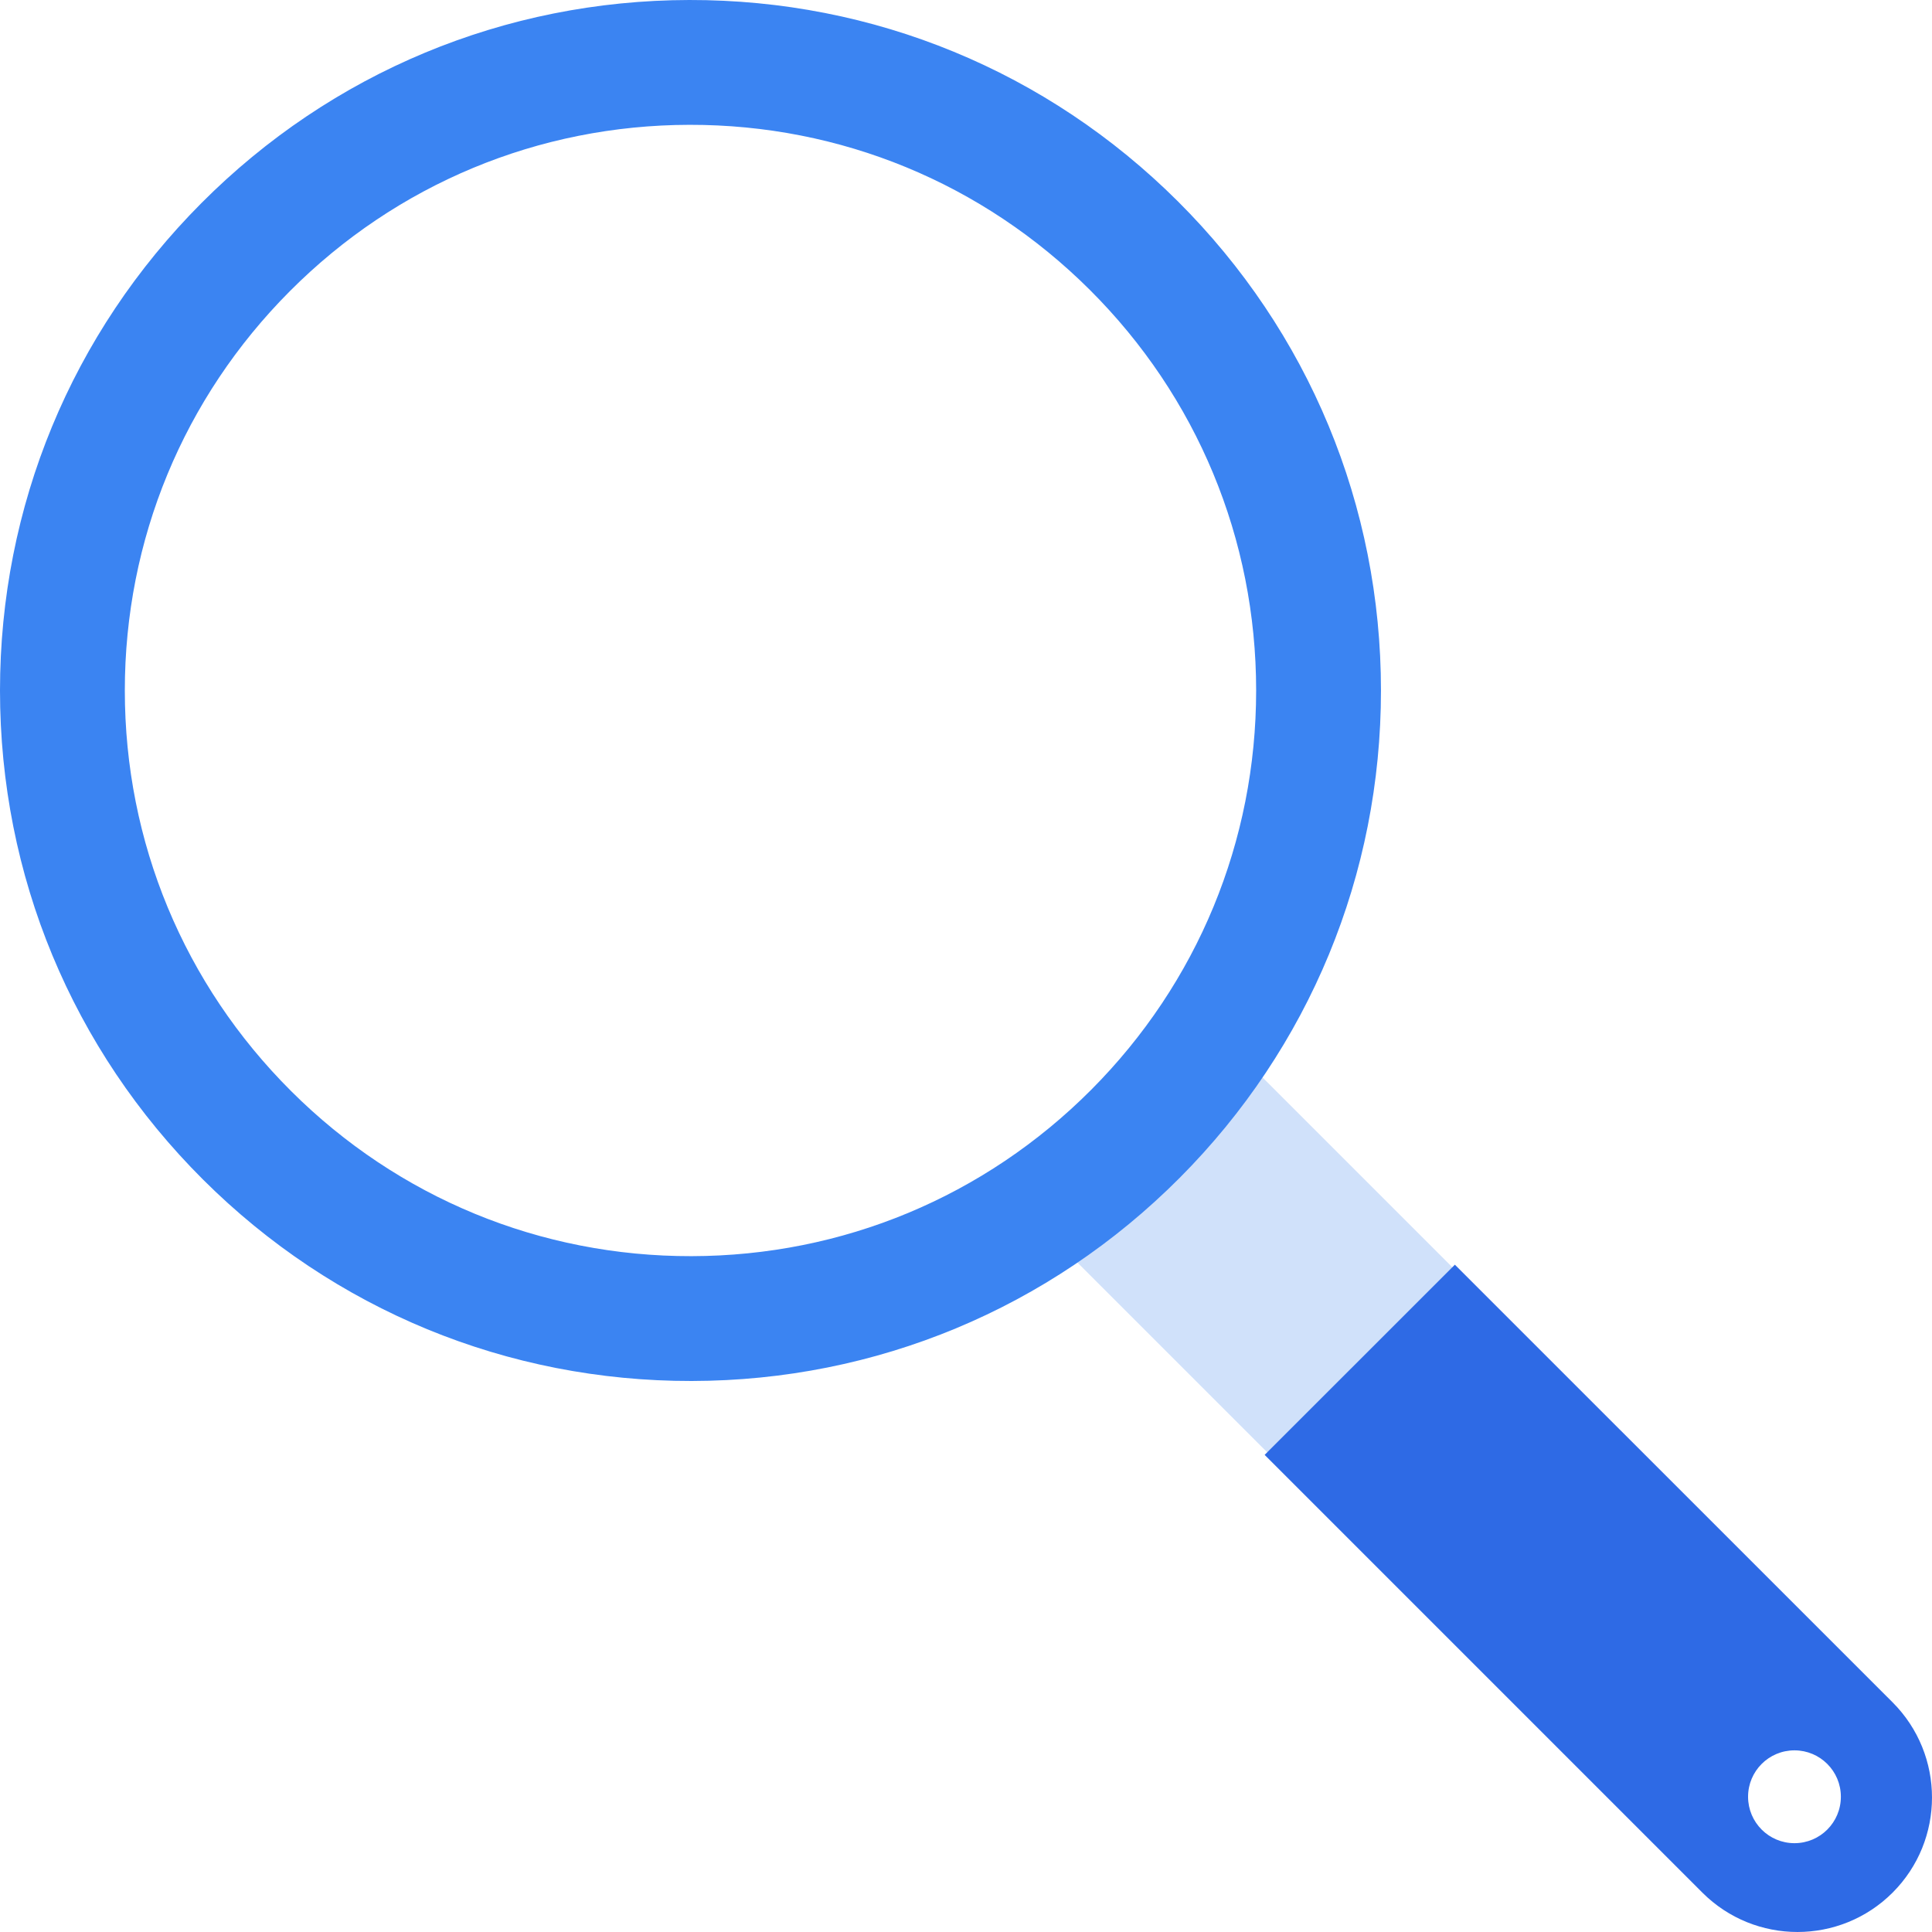 <?xml version="1.0" encoding="UTF-8" standalone="no"?><!-- Generator: Gravit.io --><svg xmlns="http://www.w3.org/2000/svg" xmlns:xlink="http://www.w3.org/1999/xlink" style="isolation:isolate" viewBox="0 0 140 140" width="140pt" height="140pt"><defs><clipPath id="_clipPath_komkg0jGuCmb1cmamssBwX7tYWSKxhZA"><rect width="140" height="140"/></clipPath></defs><g clip-path="url(#_clipPath_komkg0jGuCmb1cmamssBwX7tYWSKxhZA)"><path d=" M 88.979 77.395 L 77.395 88.98 C 76.893 89.486 76.892 90.304 77.395 90.808 L 96.215 109.627 C 96.72 110.132 97.539 110.132 98.043 109.627 L 109.627 98.044 C 109.868 97.803 110.005 97.475 110.005 97.132 C 110.005 96.789 109.871 96.461 109.628 96.217 L 90.806 77.395 C 90.564 77.155 90.236 77.017 89.893 77.017 C 89.55 77.017 89.22 77.154 88.979 77.395 Z " fill="rgb(208,225,250)"/><g><path d=" M 100.07 50.036 C 100.07 50.036 100.07 50.036 100.07 50.036 C 100.07 63.369 94.887 75.913 85.479 85.356 C 76.045 94.823 63.489 100.049 50.125 100.072 C 36.759 100.094 24.183 94.913 14.717 85.48 C 5.228 76.021 0 63.435 0 50.035 C 0 36.704 5.183 24.16 14.595 14.717 C 24.029 5.25 36.584 0.024 49.948 0 C 63.315 -0.024 75.888 5.158 85.356 14.593 C 94.845 24.052 100.07 36.641 100.07 50.036 Z  M 9.045 50.035 C 9.045 61.012 13.327 71.324 21.102 79.071 C 28.857 86.8 39.158 91.046 50.107 91.026 C 61.058 91.007 71.342 86.724 79.071 78.971 C 86.779 71.236 91.024 60.958 91.025 50.035 C 91.025 39.061 86.744 28.749 78.969 21.001 C 71.211 13.272 60.912 9.027 49.963 9.045 C 39.014 9.064 28.728 13.345 21.002 21.101 C 13.292 28.838 9.045 39.115 9.045 50.035 Z " fill="rgb(59,132,242)"/></g><g><path d=" M 137.145 123.358 L 105.425 91.644 L 91.641 105.426 L 123.36 137.146 C 127.167 140.95 133.339 140.951 137.146 137.146 C 140.951 133.341 140.951 127.169 137.145 123.358 Z  M 130.034 133.564 C 128.176 133.564 126.672 132.057 126.672 130.199 C 126.672 128.342 128.176 126.837 130.034 126.837 C 131.892 126.837 133.398 128.342 133.396 130.198 C 133.398 132.058 131.893 133.563 130.034 133.564 Z " fill="rgb(46,106,229)"/></g></g></svg>